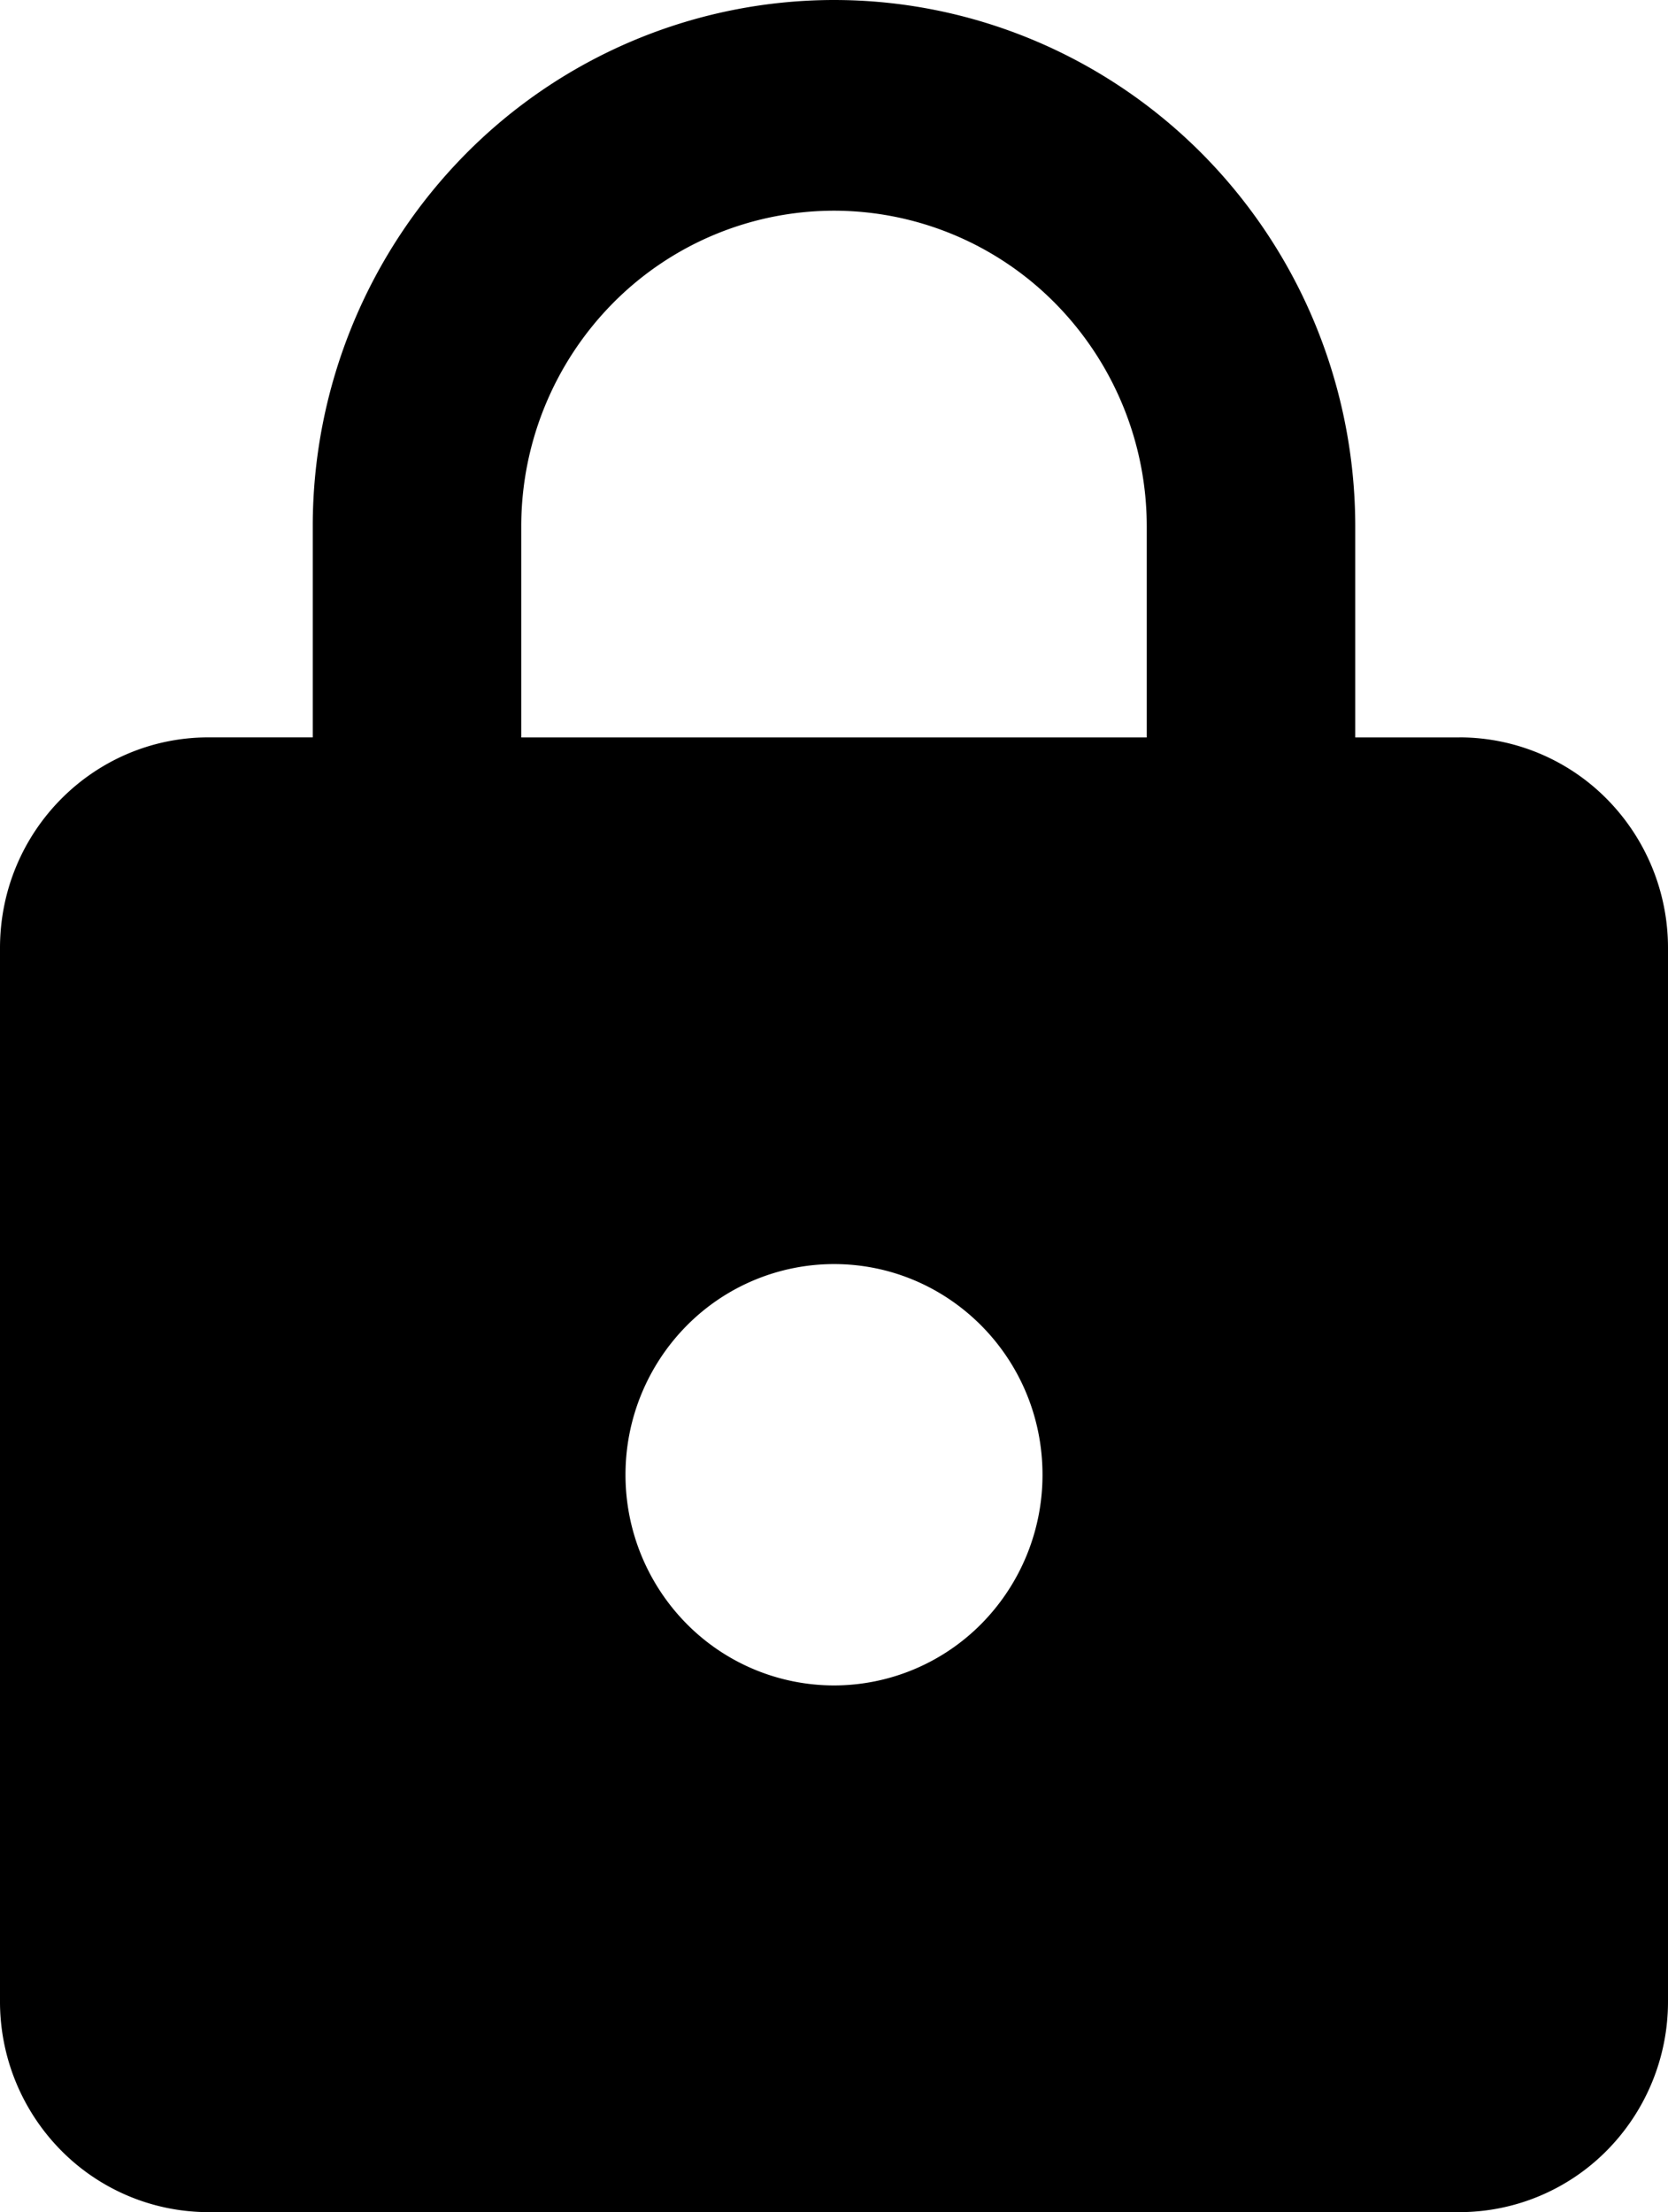 <svg width="46" height="61" viewBox="0 0 46 61" fill="none" xmlns="http://www.w3.org/2000/svg"><path d="M23 46.476a5.72 5.72 0 004.066-1.701 5.84 5.84 0 001.684-4.108c0-3.225-2.587-5.81-5.75-5.81a5.72 5.72 0 00-4.066 1.702 5.84 5.84 0 00-1.684 4.108 5.84 5.84 0 001.684 4.108A5.72 5.72 0 0023 46.476zm17.25-26.143a5.72 5.72 0 014.066 1.702A5.84 5.84 0 0146 26.143V55.19a5.84 5.84 0 01-1.684 4.108A5.72 5.72 0 0140.25 61H5.75a5.72 5.72 0 01-4.066-1.702A5.84 5.84 0 010 55.19V26.143c0-3.224 2.587-5.81 5.75-5.81h2.875v-5.81a14.6 14.6 0 014.21-10.27A14.3 14.3 0 0123 0c1.888 0 3.757.376 5.501 1.106 1.744.73 3.329 1.8 4.664 3.148a14.535 14.535 0 013.116 4.712 14.655 14.655 0 011.094 5.558v5.81h2.875zM23 5.81a8.58 8.58 0 00-6.099 2.552 8.76 8.76 0 00-2.526 6.162v5.81h17.25v-5.81a8.76 8.76 0 00-2.526-6.162A8.58 8.58 0 0023 5.81z" fill="currentColor"/></svg>
